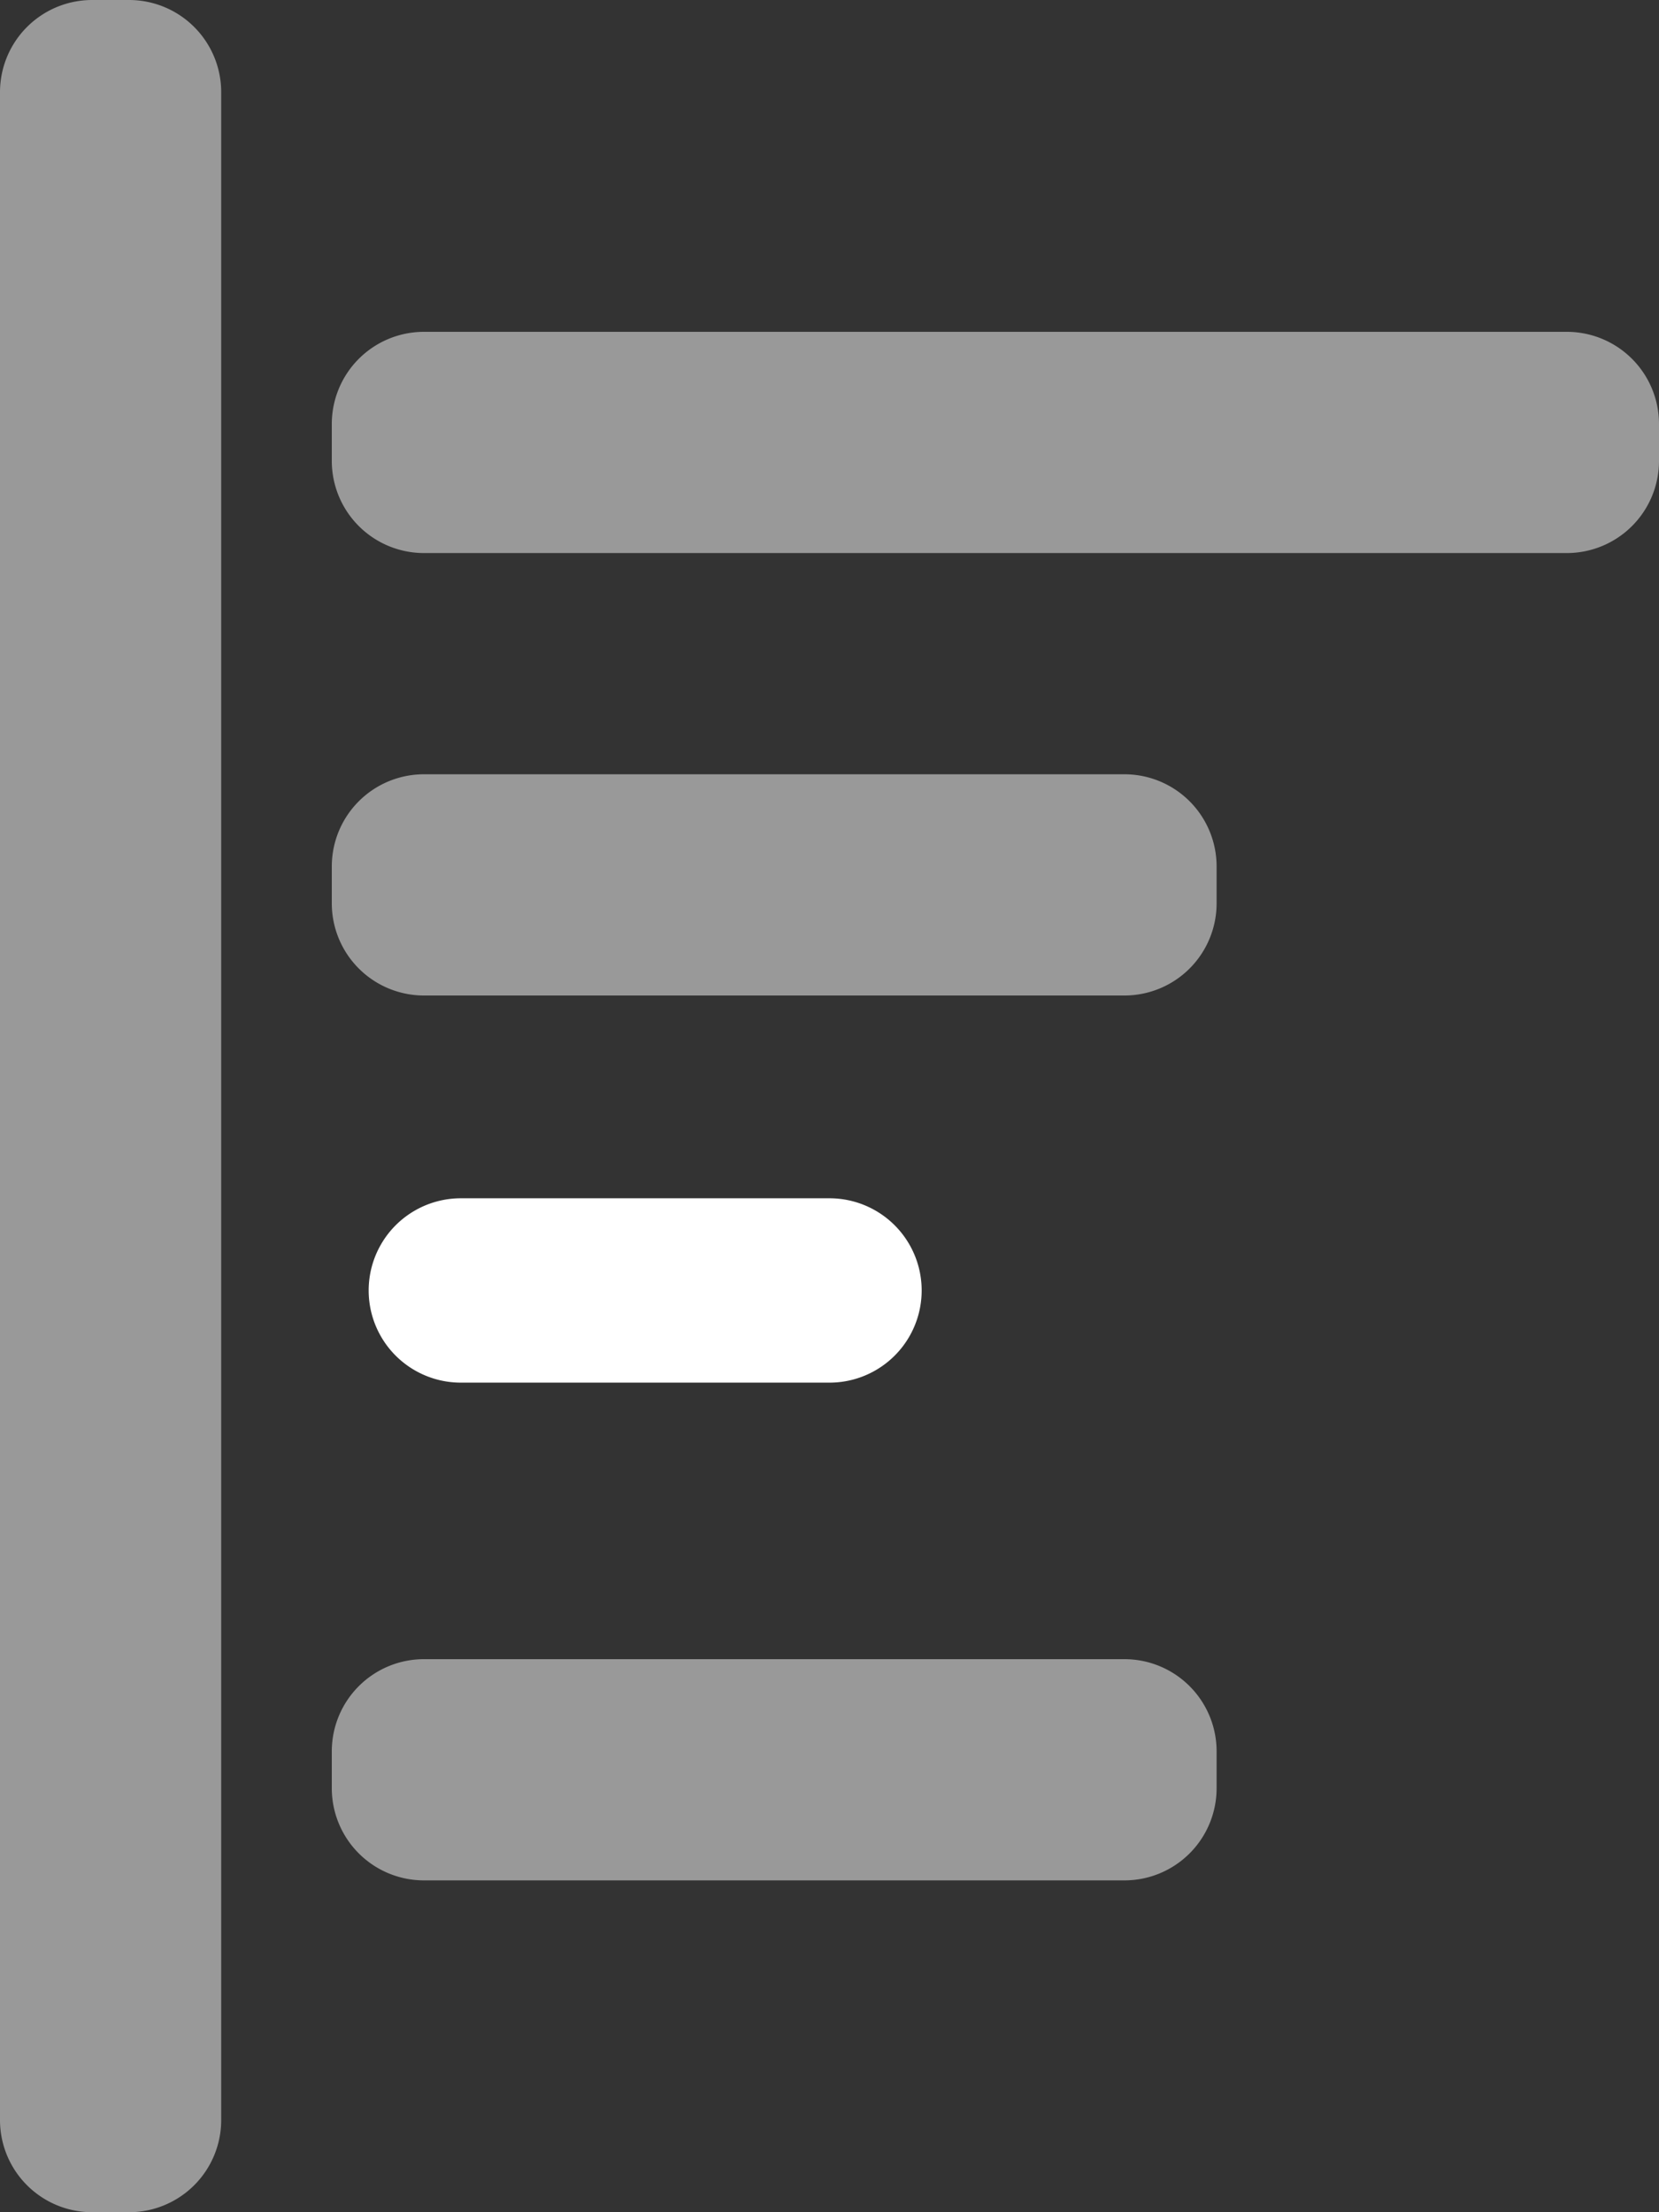 <svg xmlns="http://www.w3.org/2000/svg" width="18" height="23.999" viewBox="0 0 18 23.999">

    <rect x="0" y="0" width="18" height="23.999" fill="#333333" stroke="none"/>

    <g transform="translate(0 0)">
        <path d="M1,0H5A1,1,0,0,1,5,2H1A1,1,0,0,1,1,0Z" transform="translate(4 13)" fill="#fff"  />
        <path class="b"
            d="M1,24a1,1,0,0,1-1-1V1A1,1,0,0,1,1,0h.4a1,1,0,0,1,1,1V23a1,1,0,0,1-1,1Zm3.6-3.6a1,1,0,0,1-1-1V19a1,1,0,0,1,1-1h7.6a1,1,0,0,1,1,1v.4a1,1,0,0,1-1,1Zm0-9.6a1,1,0,0,1-1-1V9.4a1,1,0,0,1,1-1h7.6a1,1,0,0,1,1,1v.4a1,1,0,0,1-1,1ZM4.6,6a1,1,0,0,1-1-1V4.6a1,1,0,0,1,1-1H17a1,1,0,0,1,1,1V5a1,1,0,0,1-1,1Z"
            transform="translate(0 0)" fill="#fff" opacity="0.5" />
    </g>
</svg>